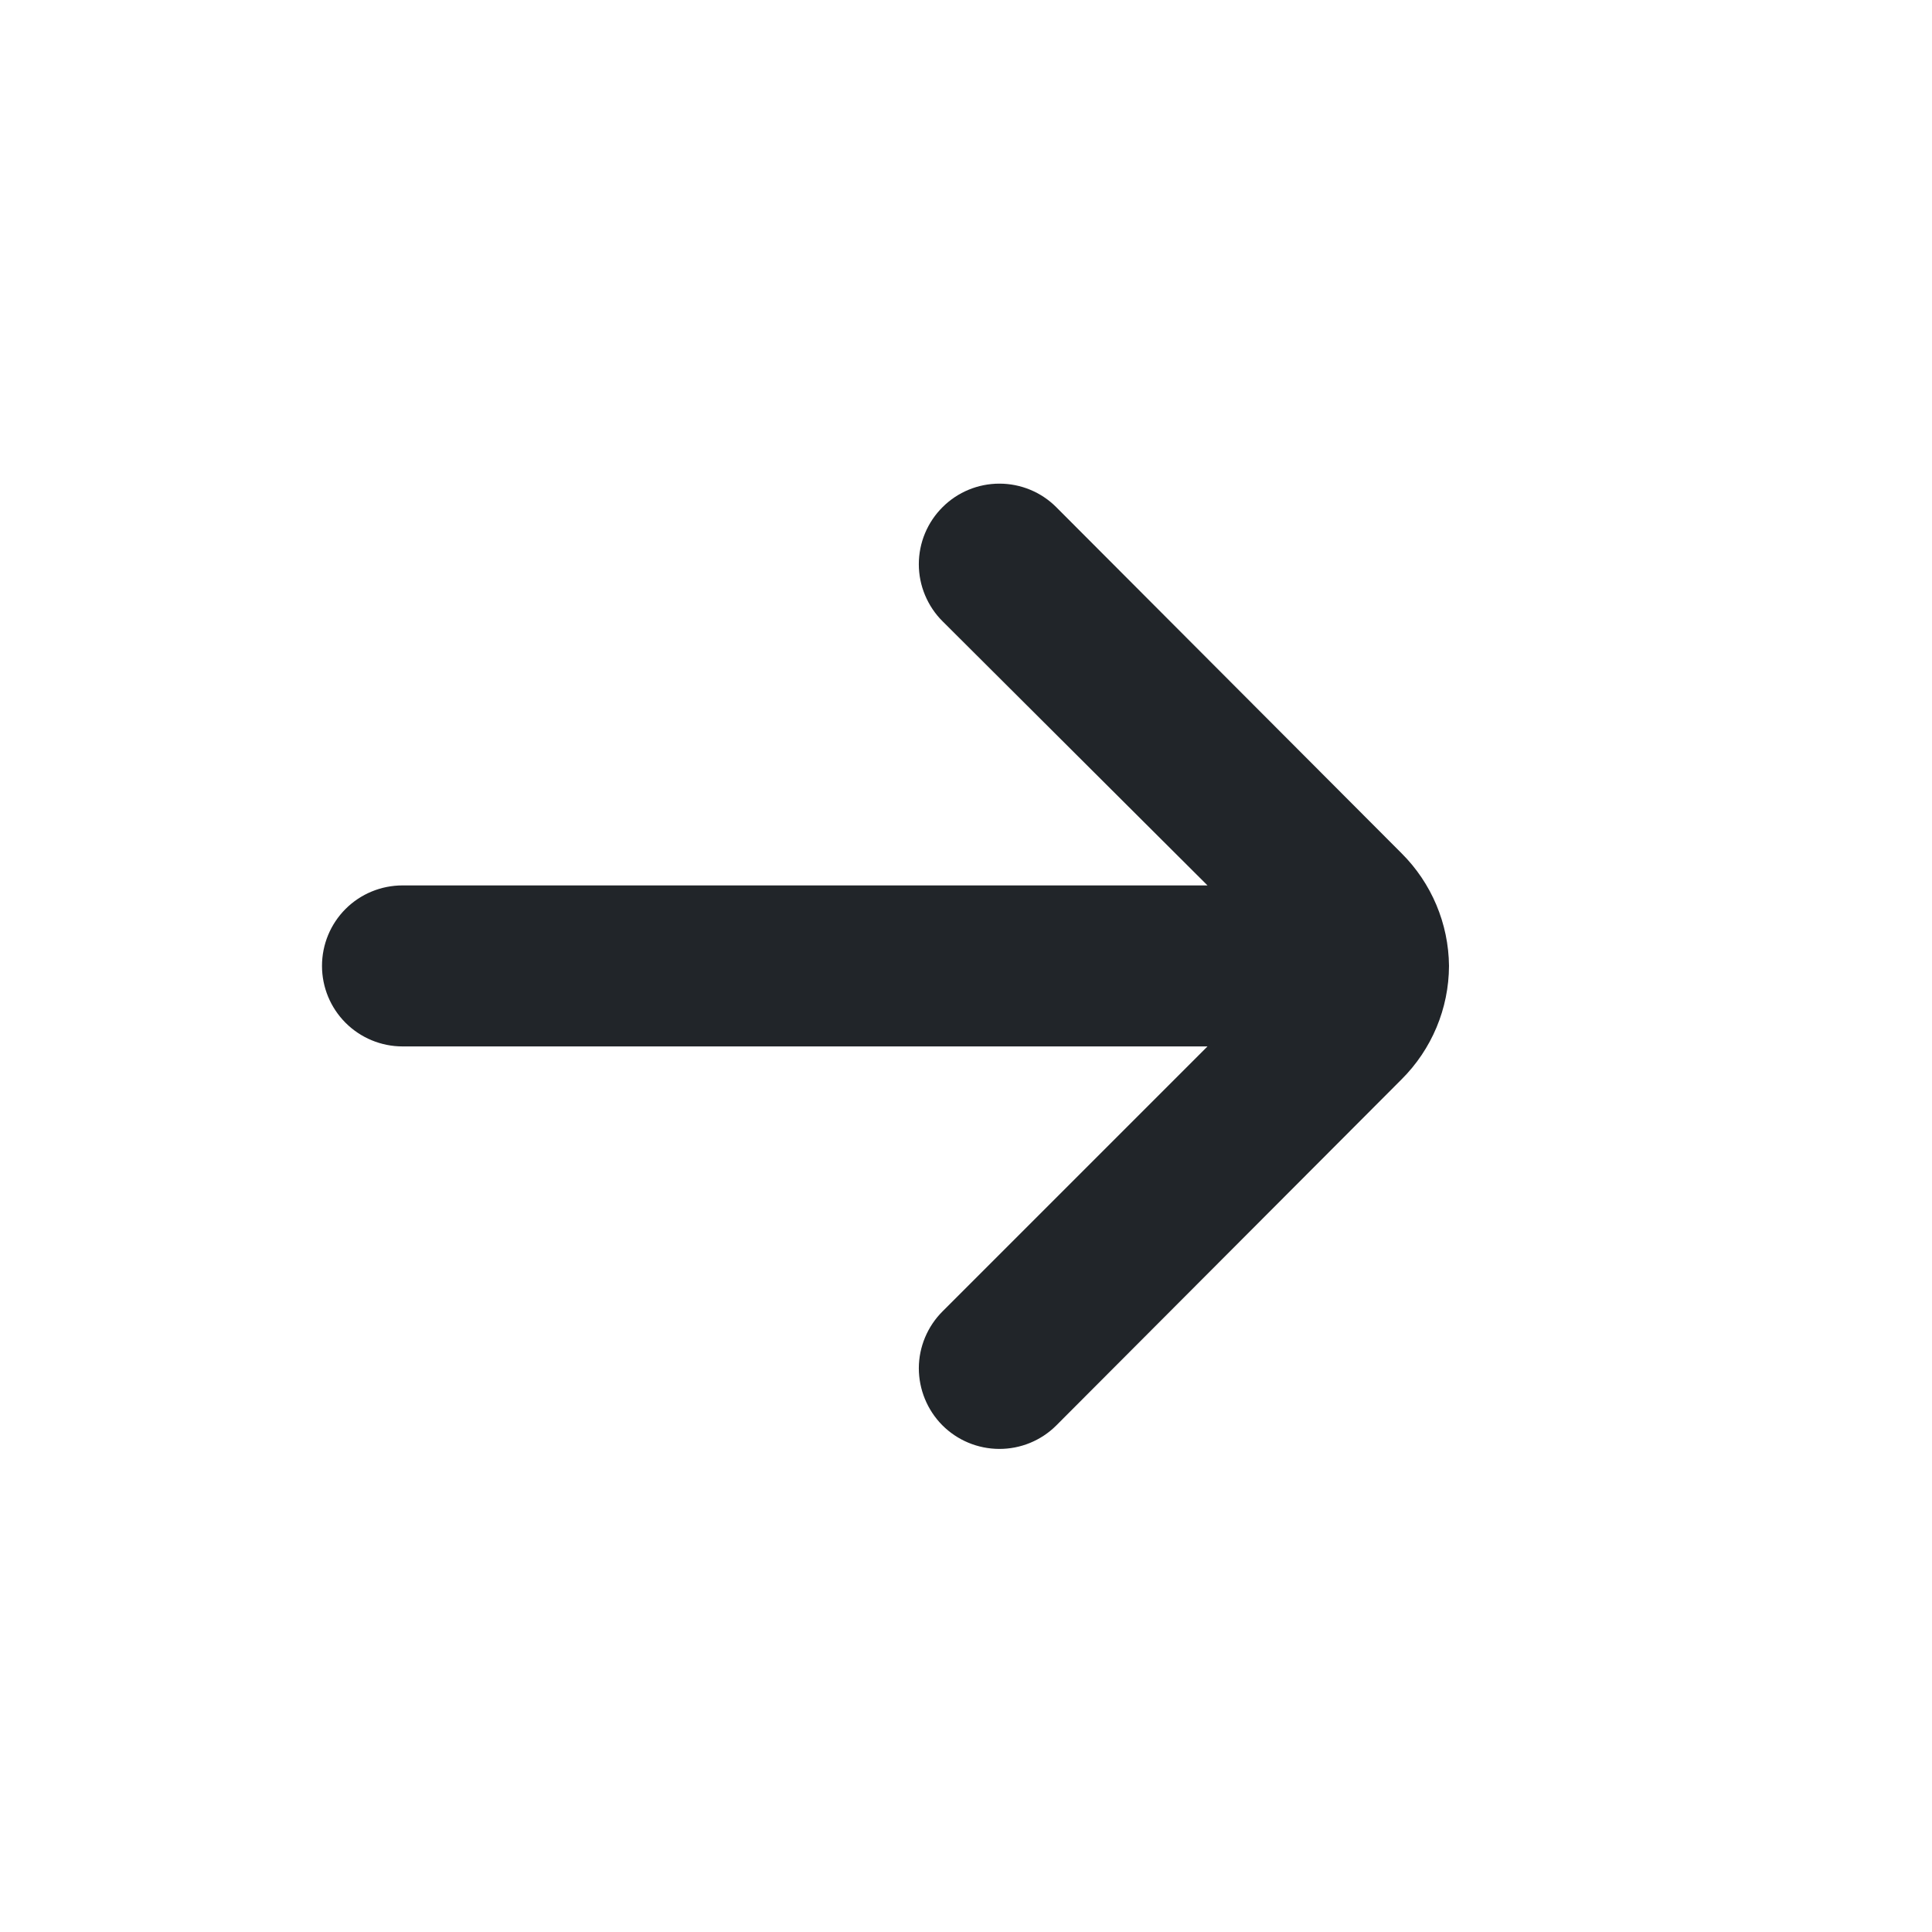 <svg width="24" height="24" viewBox="0 0 24 24" fill="none" xmlns="http://www.w3.org/2000/svg">
<path d="M18 11.999C17.995 11.473 17.783 10.97 17.41 10.599L13.12 6.299C12.933 6.112 12.679 6.008 12.415 6.008C12.151 6.008 11.897 6.112 11.71 6.299C11.616 6.392 11.542 6.502 11.491 6.624C11.44 6.746 11.414 6.877 11.414 7.009C11.414 7.141 11.44 7.271 11.491 7.393C11.542 7.515 11.616 7.626 11.71 7.719L15 10.999H5C4.735 10.999 4.48 11.104 4.293 11.291C4.105 11.479 4 11.733 4 11.999C4 12.264 4.105 12.518 4.293 12.706C4.48 12.893 4.735 12.999 5 12.999H15L11.71 16.289C11.522 16.476 11.415 16.73 11.414 16.995C11.414 17.26 11.518 17.515 11.705 17.704C11.892 17.892 12.146 17.998 12.412 17.999C12.677 18 12.932 17.896 13.12 17.709L17.41 13.409C17.786 13.035 17.998 12.528 18 11.999Z" fill="#212529"/>
</svg>
